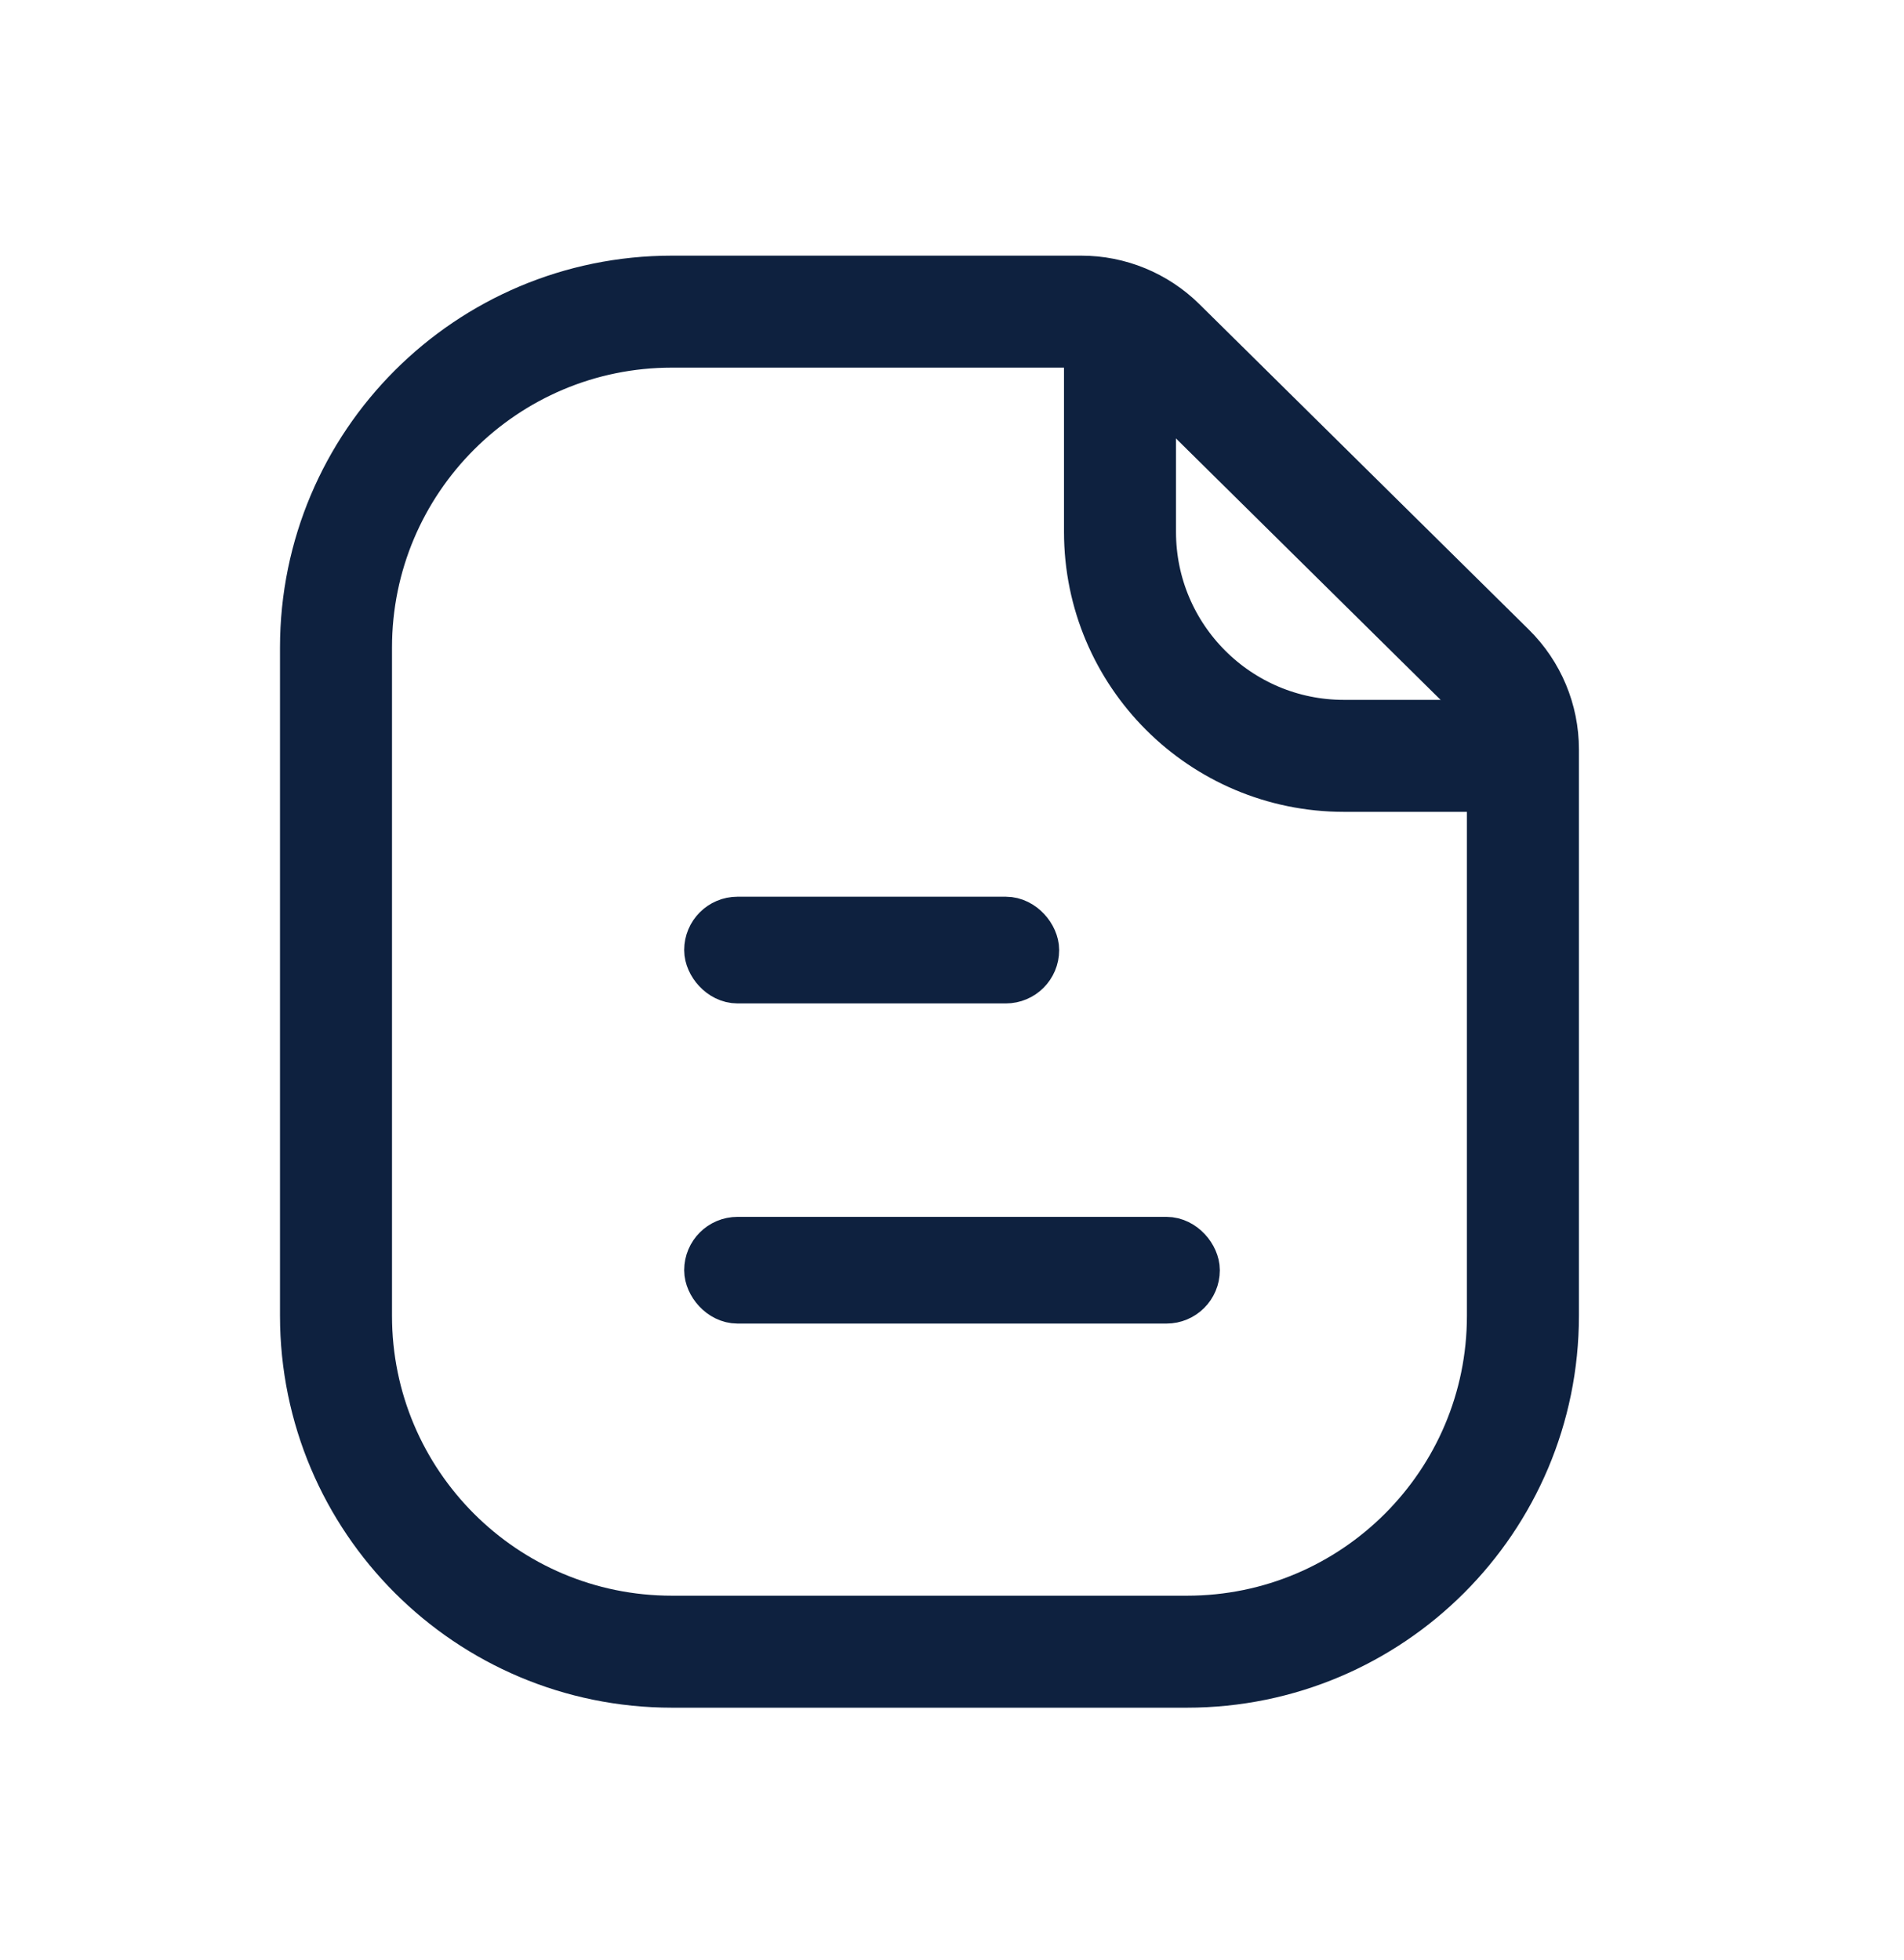 <svg width="34" height="35" viewBox="0 0 34 35" fill="none" xmlns="http://www.w3.org/2000/svg">
<path d="M12 29.5H21.195C24.509 29.5 27.195 26.814 27.195 23.5V13.383C27.195 12.848 26.981 12.336 26.601 11.96L20.715 6.144C20.34 5.774 19.835 5.566 19.309 5.566H12C8.686 5.566 6 8.253 6 11.566V23.5C6 26.814 8.686 29.5 12 29.5Z" stroke="#0E213F" stroke-width="2"/>
<path d="M20 5.5V9.5C20 11.709 21.791 13.5 24 13.5H28" stroke="#0E213F" stroke-width="2"/>
<rect x="12.694" y="16.492" width="5.743" height="0.953" rx="0.476" fill="#0E213F" stroke="#0E213F" stroke-width="0.953"/>
<rect x="12.694" y="22.21" width="8.612" height="0.953" rx="0.476" fill="#0E213F" stroke="#0E213F" stroke-width="0.953"/>
</svg>
